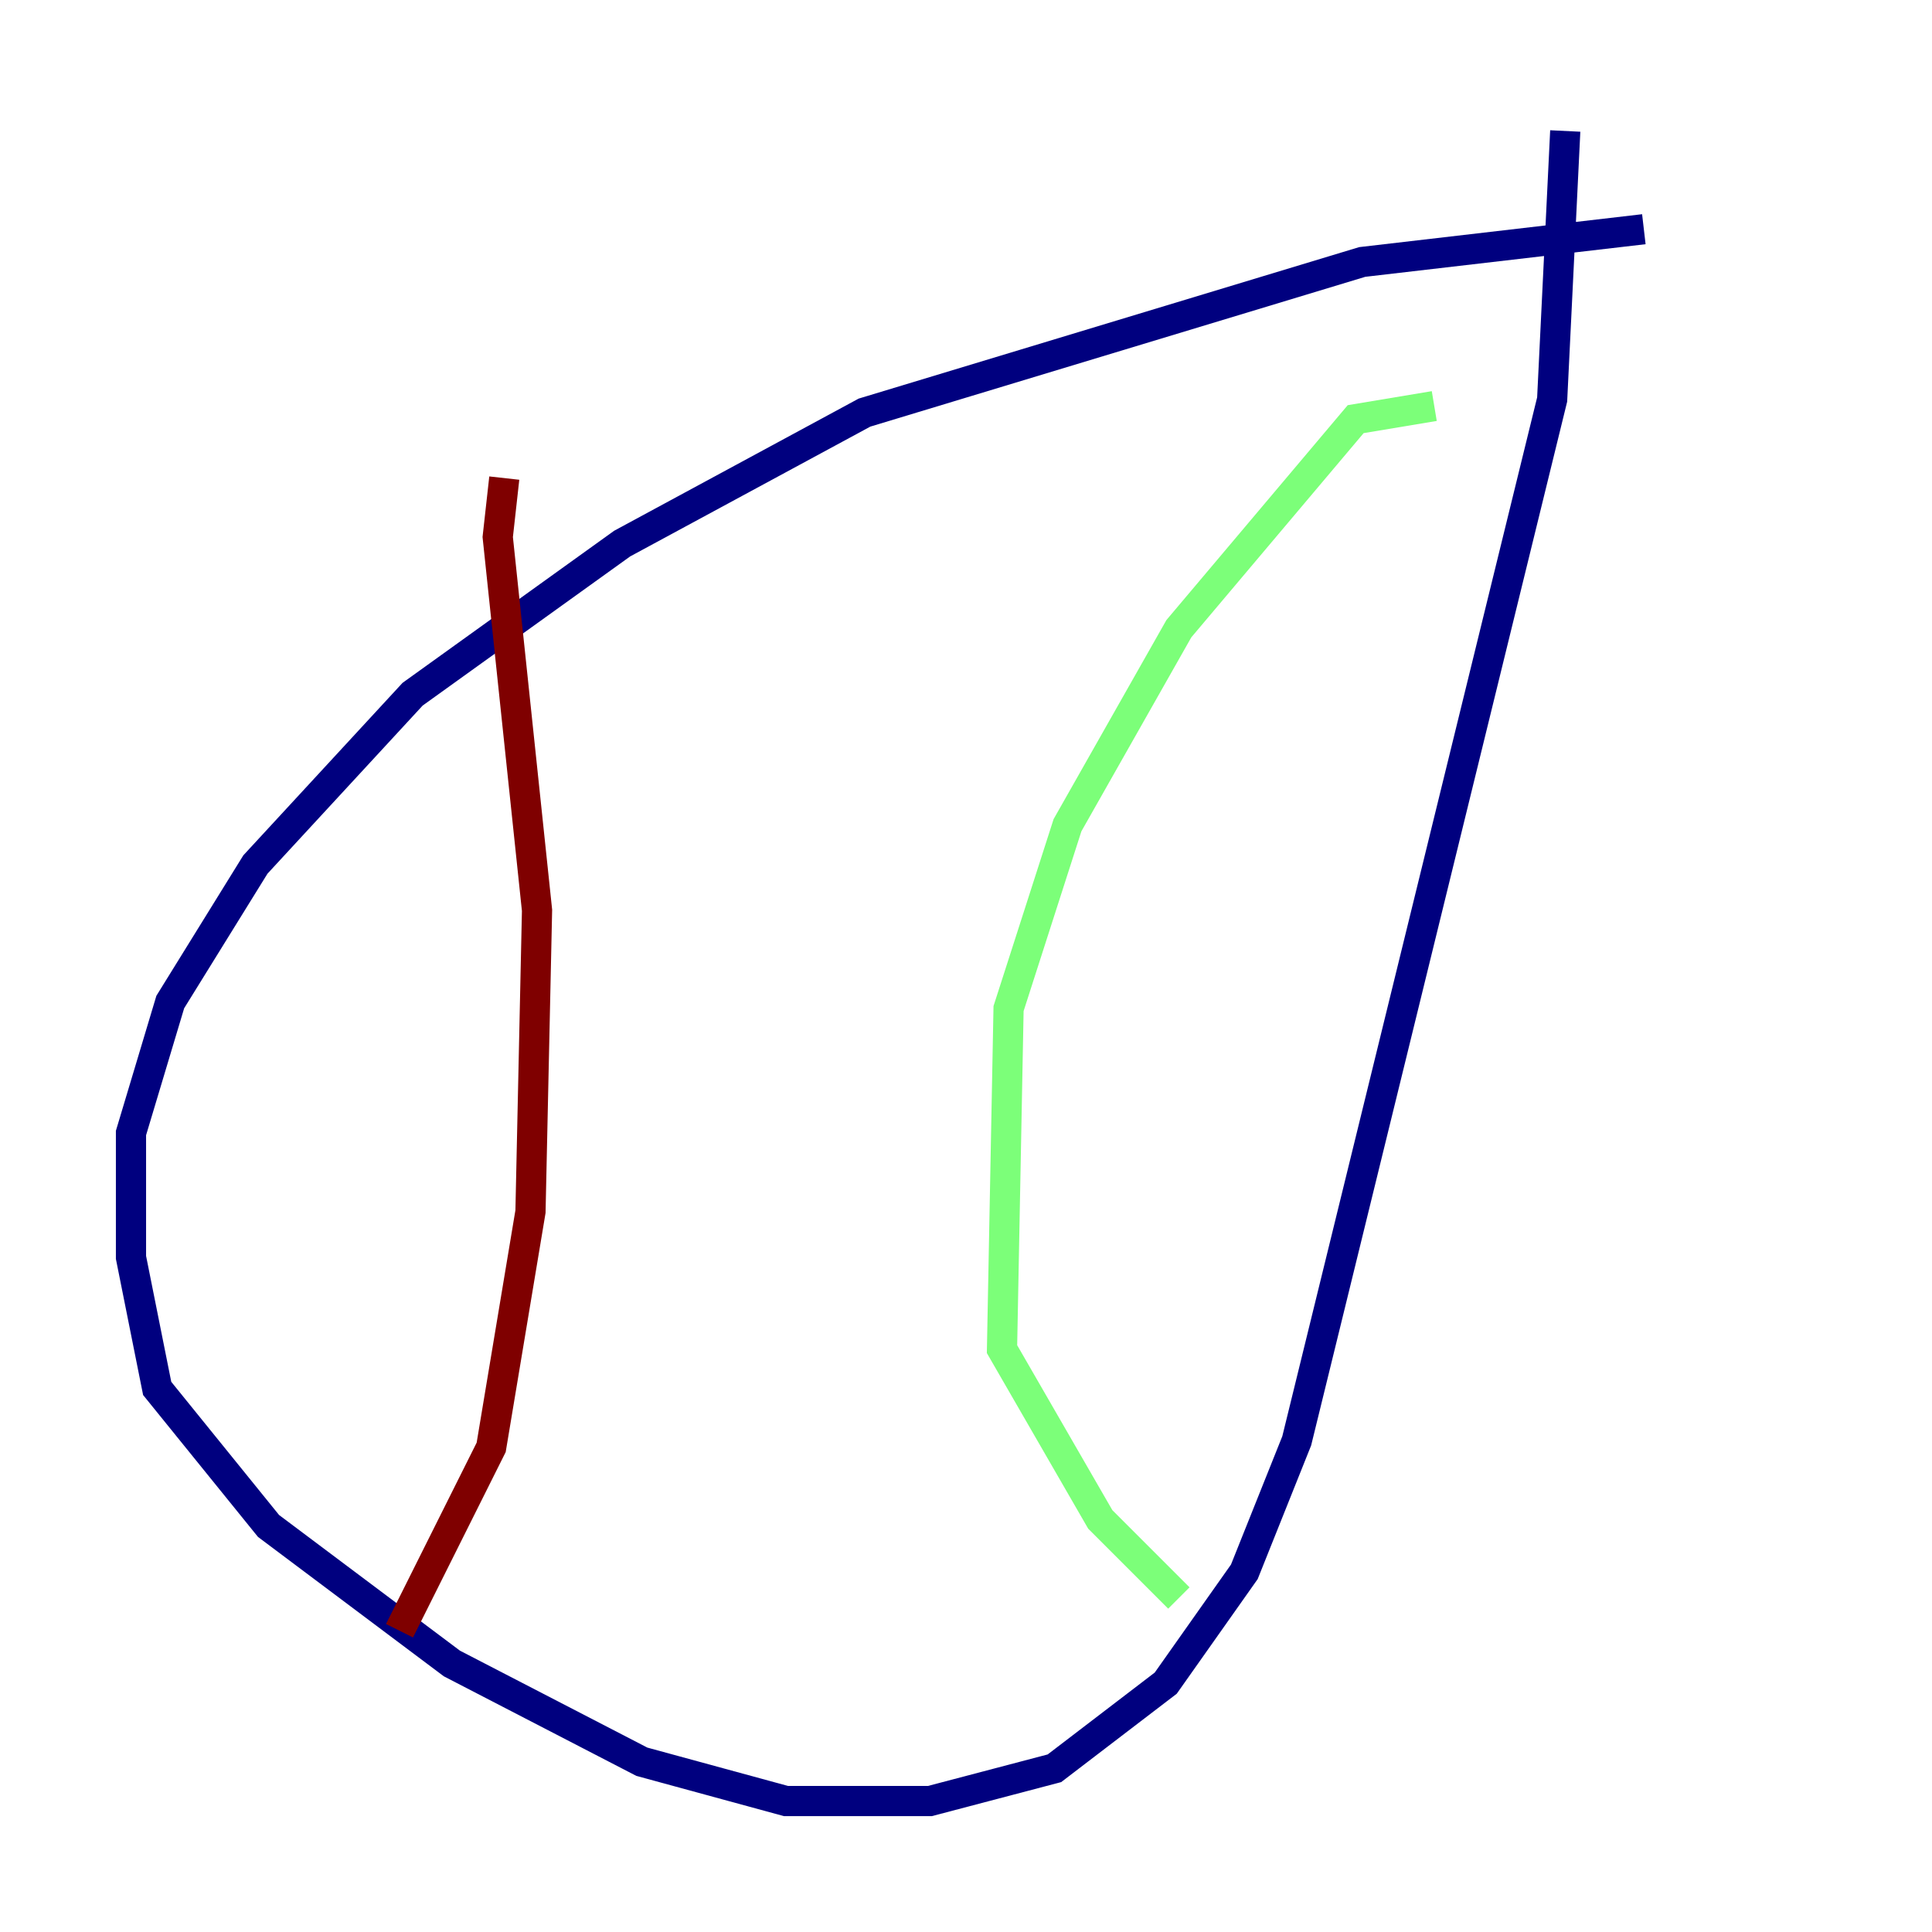 <?xml version="1.0" encoding="utf-8" ?>
<svg baseProfile="tiny" height="128" version="1.2" viewBox="0,0,128,128" width="128" xmlns="http://www.w3.org/2000/svg" xmlns:ev="http://www.w3.org/2001/xml-events" xmlns:xlink="http://www.w3.org/1999/xlink"><defs /><polyline fill="none" points="108.909,15.186 90.251,17.356 57.275,27.336 41.22,36.014 27.336,45.993 16.922,57.275 11.281,66.386 8.678,75.064 8.678,83.308 10.414,91.986 17.79,101.098 29.939,110.21 42.522,116.719 52.068,119.322 61.614,119.322 69.858,117.153 77.234,111.512 82.441,104.136 85.912,95.458 102.834,26.468 103.702,8.678" stroke="#00007f" stroke-width="2" /><polyline fill="none" points="95.024,26.902 89.817,27.77 78.102,41.654 70.725,54.671 66.82,66.82 66.386,89.383 72.895,100.664 78.102,105.871" stroke="#7cff79" stroke-width="2" /><polyline fill="none" points="33.41,31.675 32.976,35.58 35.58,60.312 35.146,80.271 32.542,95.891 26.468,108.041" stroke="#7f0000" stroke-width="2" /></svg>